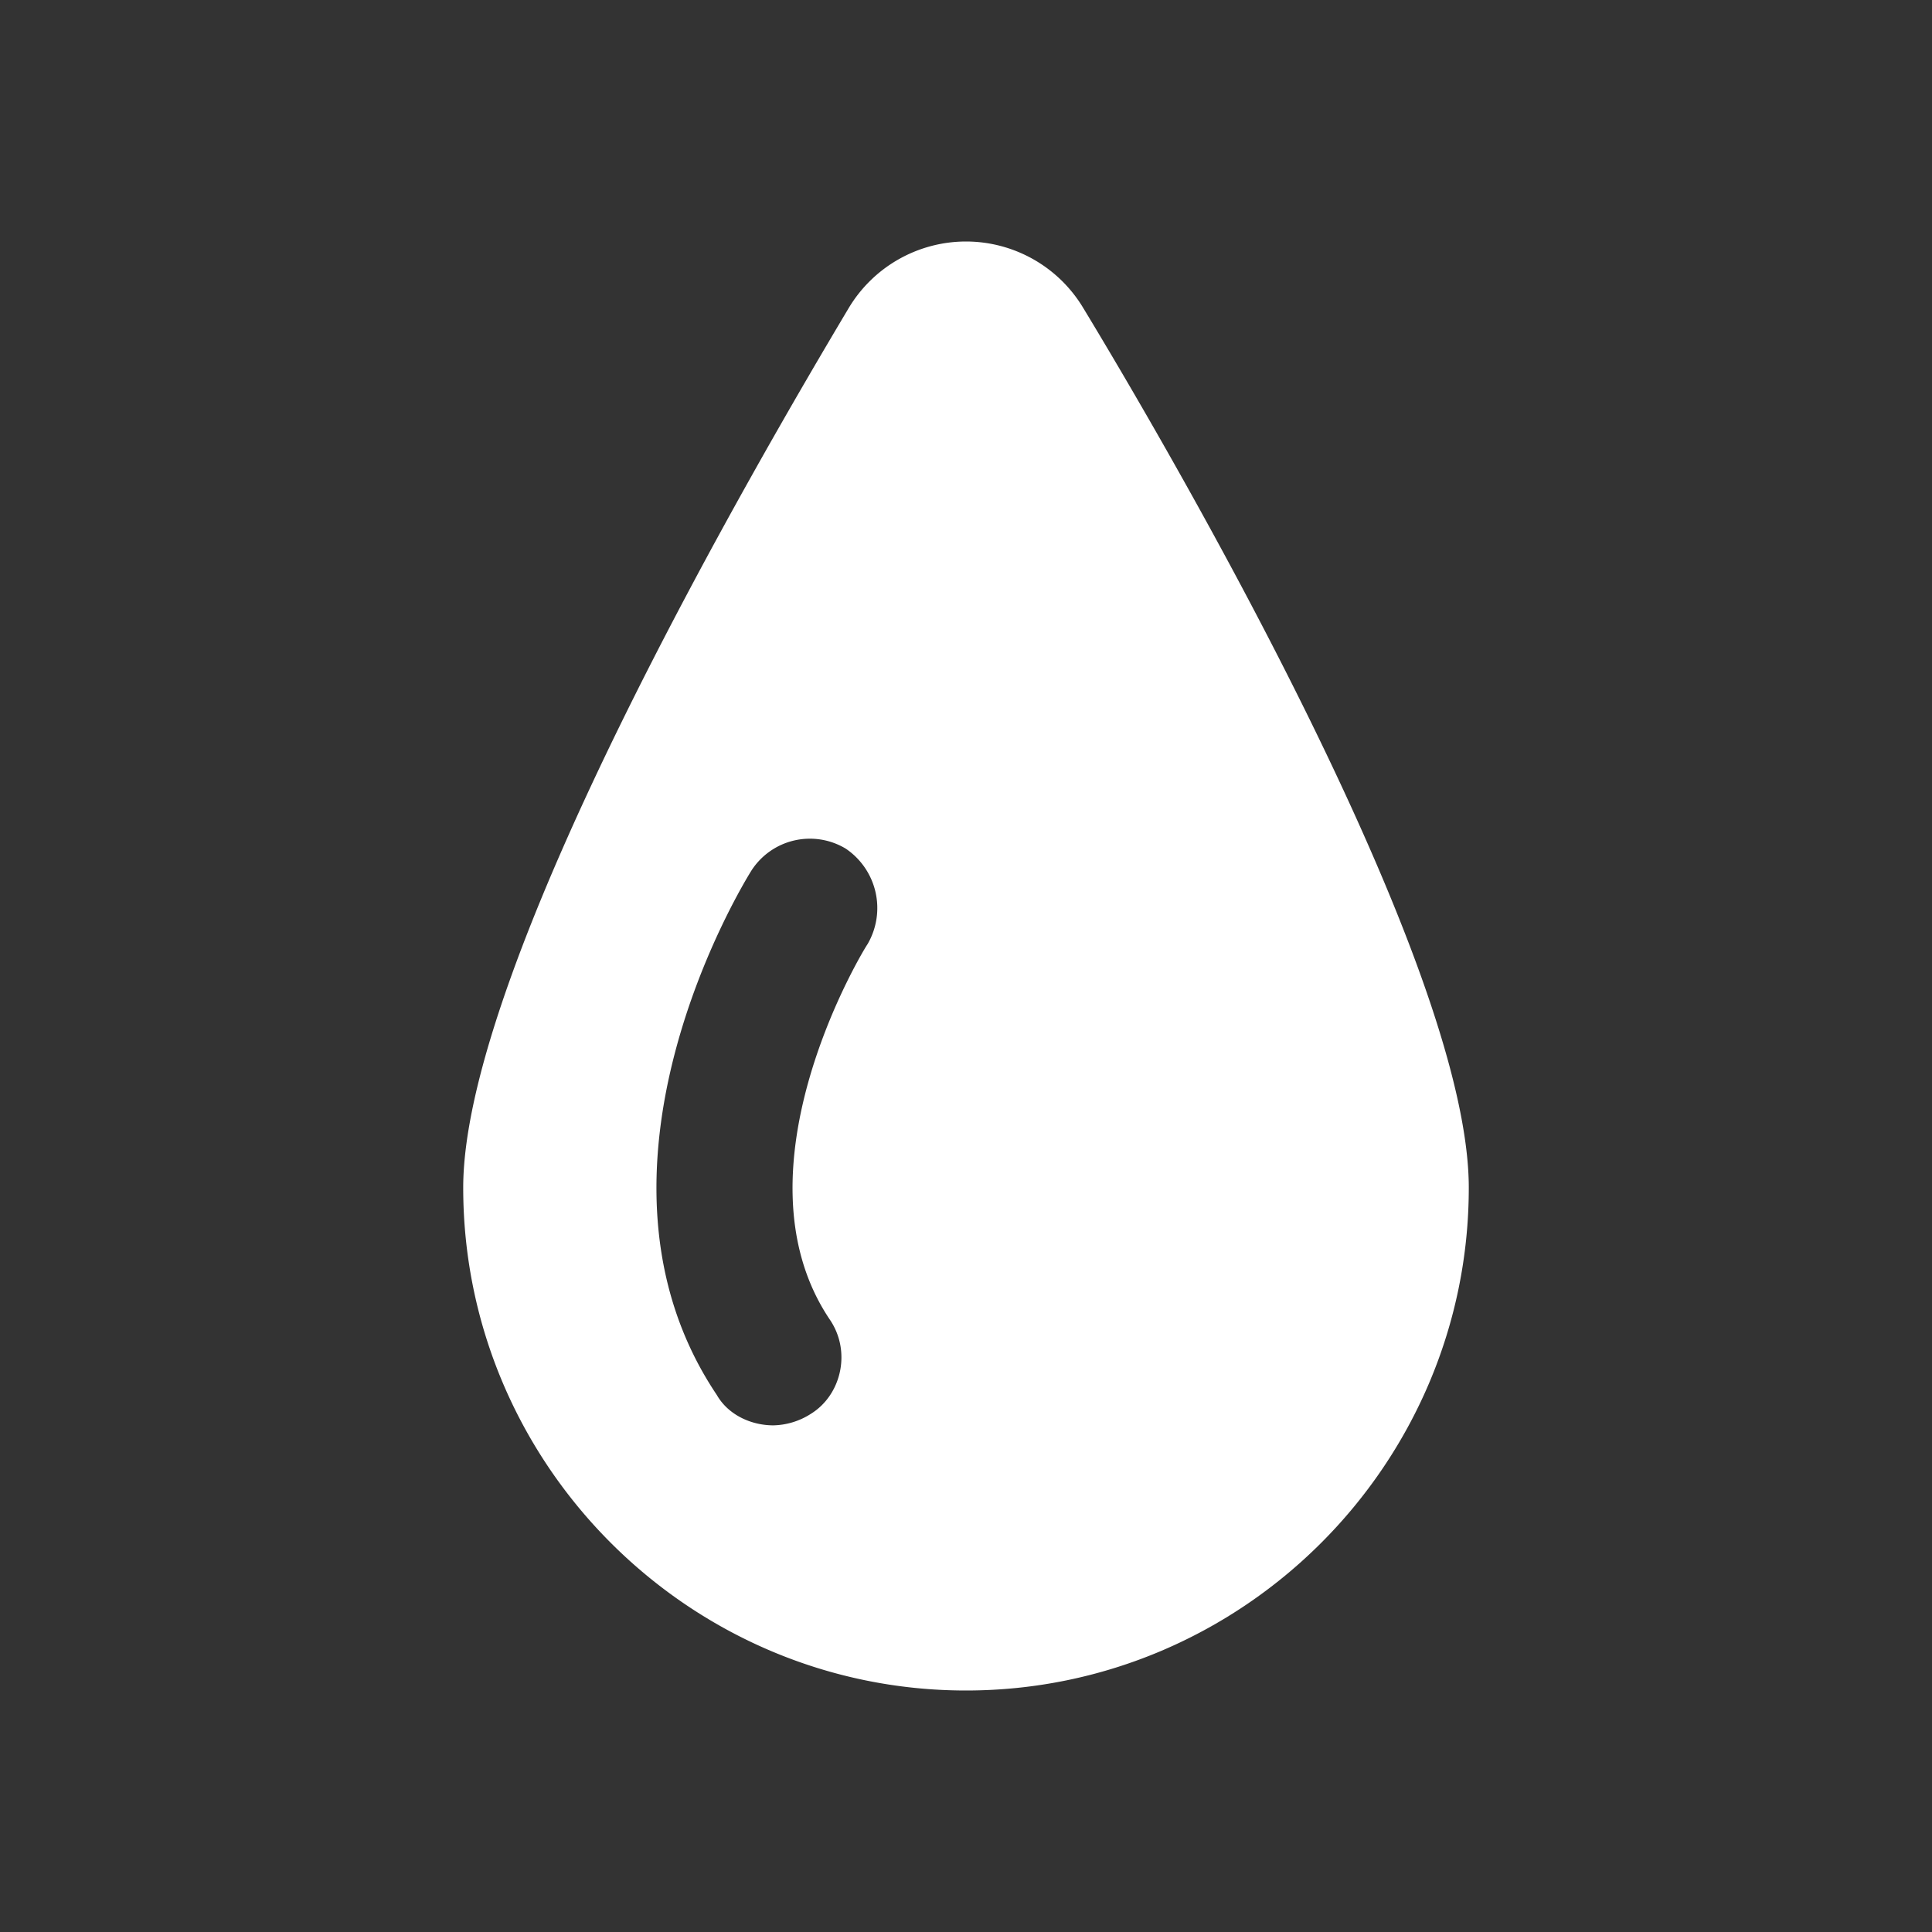 <svg xmlns="http://www.w3.org/2000/svg" viewBox="0 0 500 500"><rect x="0" y="0" width="500" height="500" fill="#333333" stroke="none"/><defs><style>.cls-1{fill:#fff;}</style></defs><title>PLA_RGB_White</title><g id="Icons"><path class="cls-1" d="M224.5,244.38c-.37.37-36,58.12-9.75,97.12,5.63,8.25,3,19.5-4.87,24.38a18.65,18.65,0,0,1-9.75,3c-5.63,0-11.63-2.63-14.63-7.88-39-58.12,7.13-132.75,9-135.75a18,18,0,0,1,24.38-5.62,18.55,18.55,0,0,1,5.62,24.75ZM250,62.5a35.41,35.41,0,0,0-30.37,17.25c-23.25,39-99.75,169.88-99.75,227.63C119.88,379,178.38,437.5,250,437.5S380.12,379,380.12,307.38c0-57.75-76.12-188.63-99.75-227.63A35.41,35.41,0,0,0,250,62.5Z"/></g></svg>